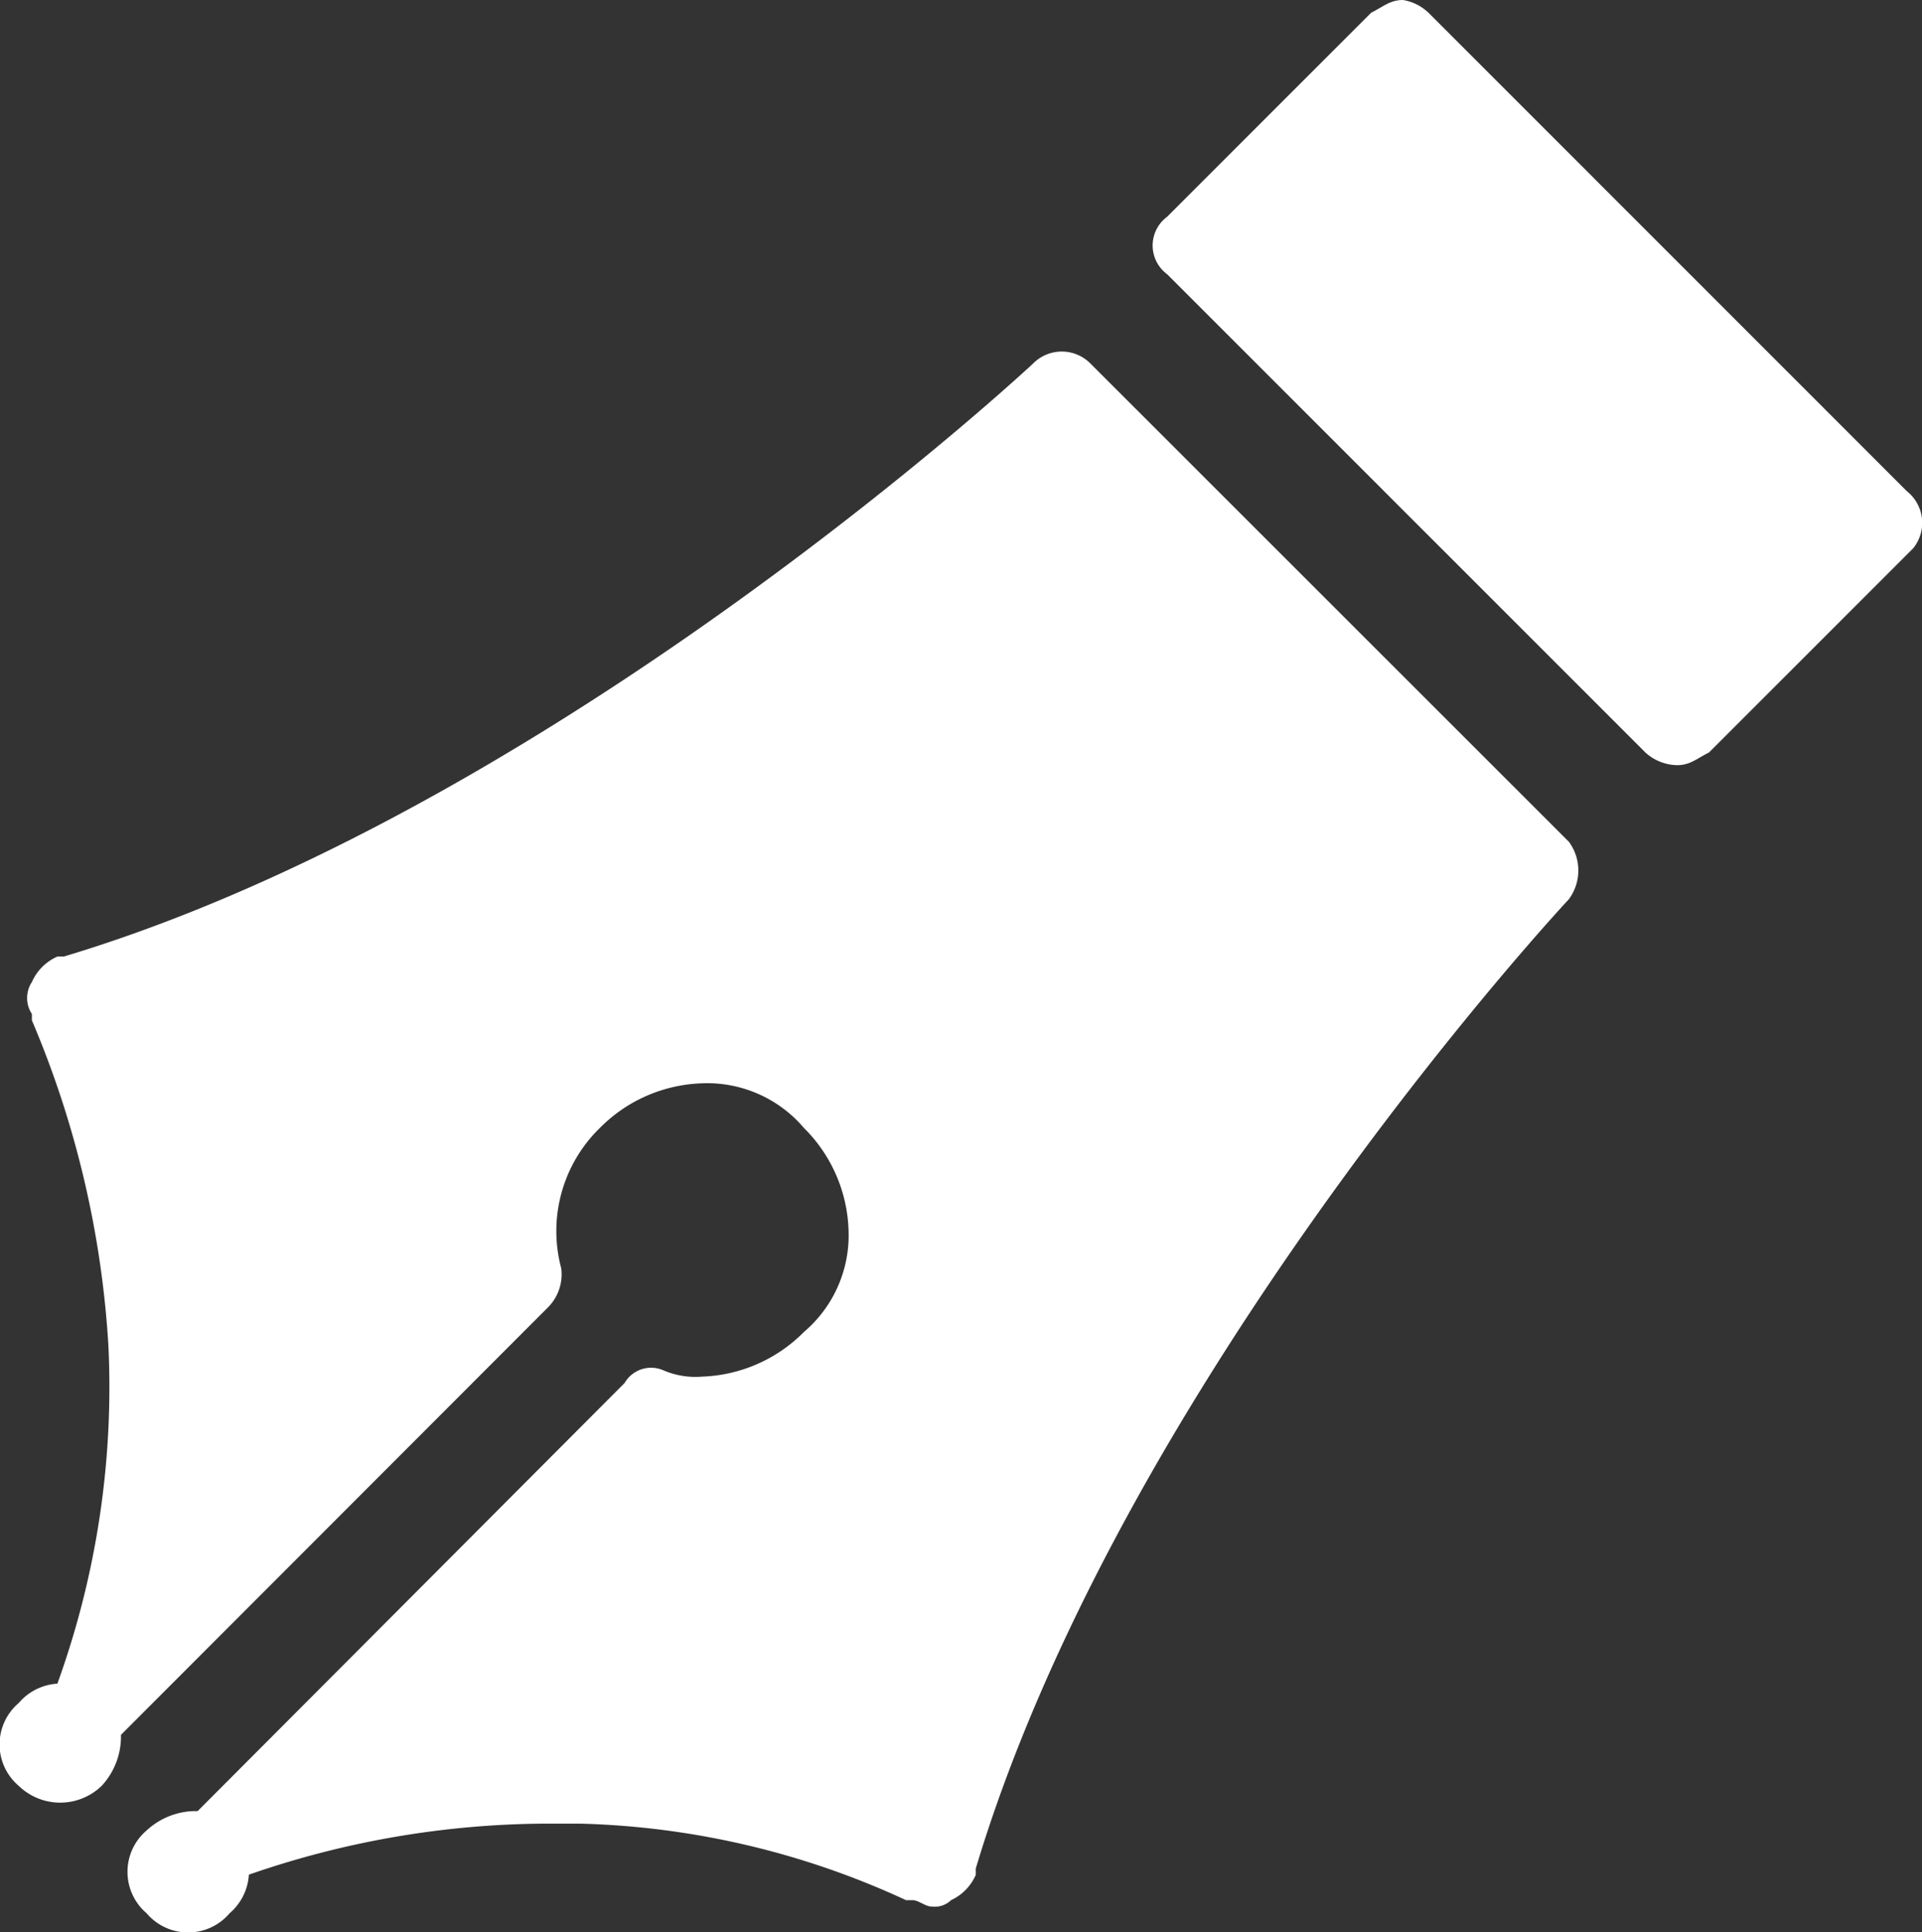 <svg xmlns="http://www.w3.org/2000/svg" width="19.894" height="20" viewBox="0 0 19.894 20"><rect x="0" y="0" width="19.894" height="20" fill="#333333" stroke="none"/><g transform="translate(0.1)"><g transform="translate(-0.1)"><path d="M11.187,5.636a.417.417,0,0,0-.594,0C9.735,6.428,5.181,10.388.56,11.774H.494a.515.515,0,0,0-.264.264.3.3,0,0,0,0,.33v.066h0A10.141,10.141,0,0,1,1.022,15.8a9.027,9.027,0,0,1-.528,3.5.571.571,0,0,0-.4.2.563.563,0,0,0,0,.858.617.617,0,0,0,.858,0,.75.75,0,0,0,.2-.528L5.577,15.4a.485.485,0,0,0,.132-.4,1.49,1.49,0,0,1,.4-1.452,1.558,1.558,0,0,1,1.056-.462,1.313,1.313,0,0,1,1.056.462,1.558,1.558,0,0,1,.462,1.056,1.313,1.313,0,0,1-.462,1.056,1.558,1.558,0,0,1-1.056.462.837.837,0,0,1-.4-.066.317.317,0,0,0-.4.132L1.946,20.619a.75.75,0,0,0-.528.2.563.563,0,0,0,0,.858.563.563,0,0,0,.858,0,.571.571,0,0,0,.2-.4,9.473,9.473,0,0,1,3.036-.528h.4a8.527,8.527,0,0,1,3.366.792h.066c.066,0,.132.066.2.066a.242.242,0,0,0,.2-.066A.515.515,0,0,0,10,21.279v-.066c1.386-4.62,5.347-9.175,6.139-10.033a.5.5,0,0,0,0-.594Z" transform="translate(0.1 -1.873)" fill="#fff"/><path d="M25.78,5.083,20.83.132A.5.5,0,0,0,20.566,0c-.132,0-.2.066-.33.132L18.124,2.244a.37.37,0,0,0,0,.594l4.95,4.95a.5.5,0,0,0,.33.132c.132,0,.2-.066.33-.132l2.112-2.112A.418.418,0,0,0,25.78,5.083Z" transform="translate(-6.044)" fill="#fff"/></g></g></svg>
